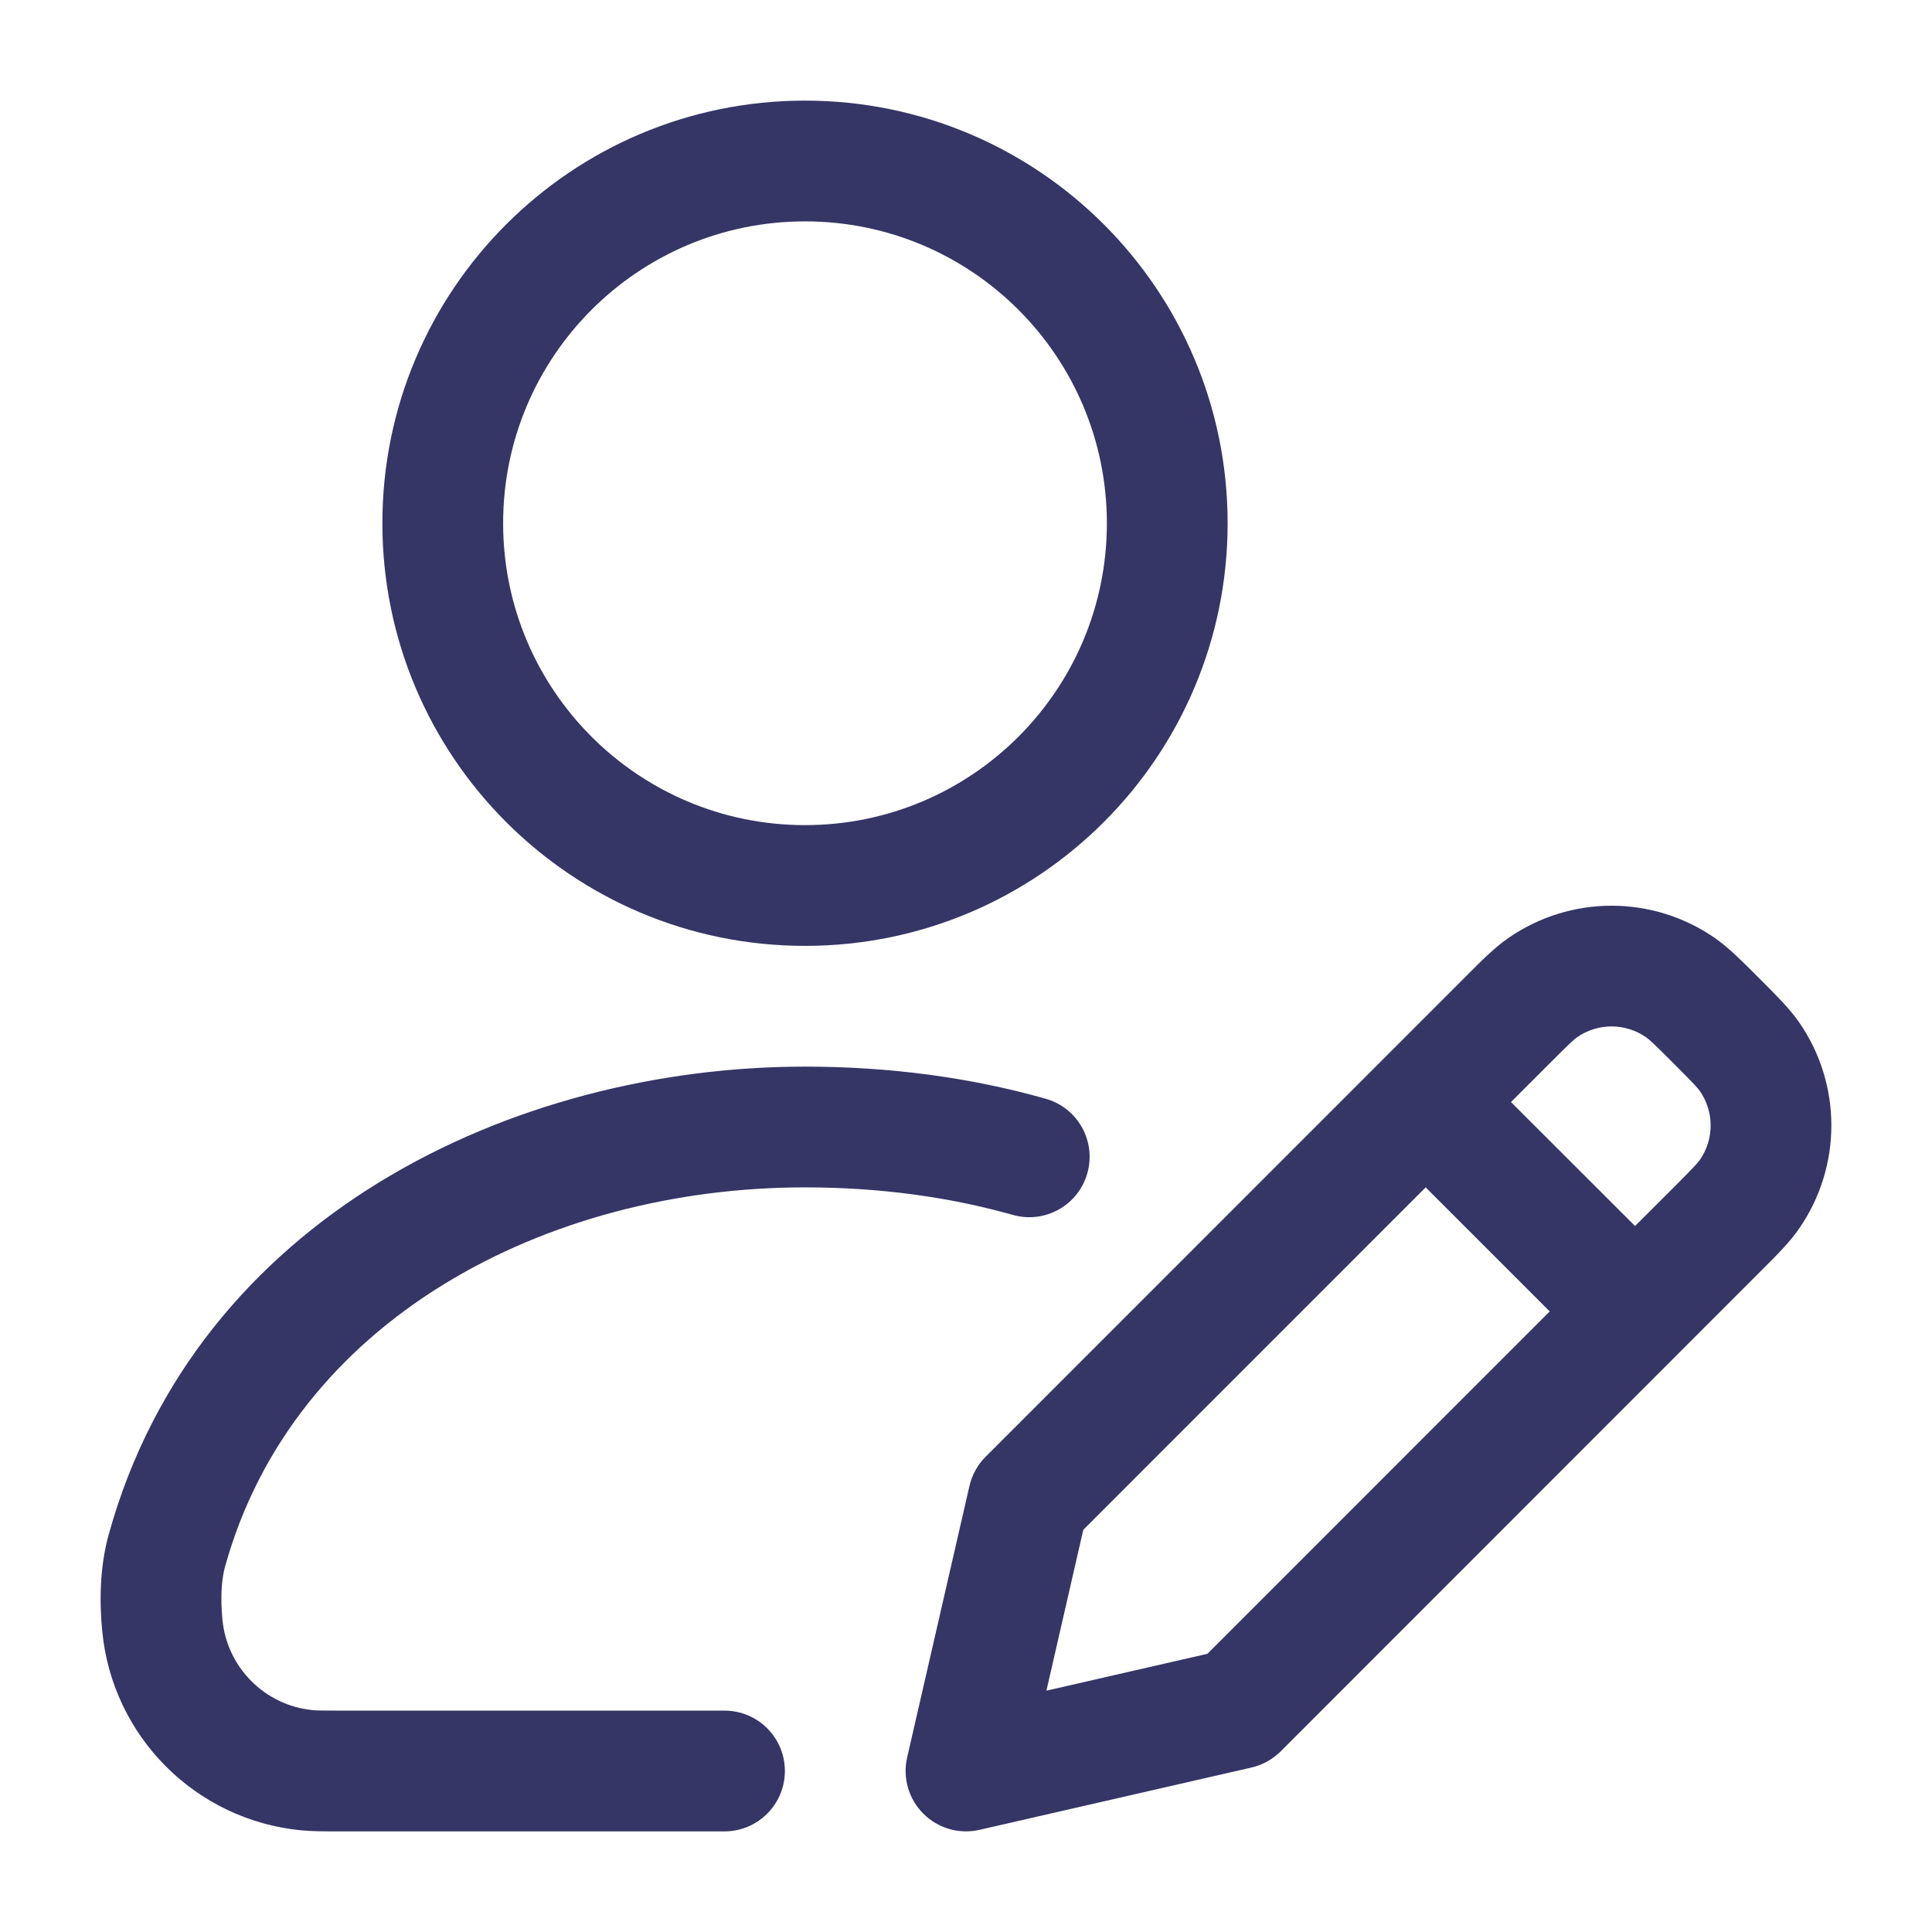 <svg width="24" height="24" viewBox="0 0 24 24" fill="none" xmlns="http://www.w3.org/2000/svg">
<path fill-rule="evenodd" clip-rule="evenodd" d="M10 1.25C7.101 1.25 4.75 3.6 4.75 6.5C4.75 9.399 7.101 11.75 10 11.75C12.899 11.75 15.25 9.399 15.25 6.5C15.25 3.6 12.899 1.25 10 1.25ZM6.25 6.5C6.25 4.429 7.929 2.75 10 2.75C12.071 2.75 13.75 4.429 13.75 6.5C13.75 8.571 12.071 10.25 10 10.25C7.929 10.25 6.25 8.571 6.25 6.5Z" fill="#353566"/>
<path d="M2.795 19.464C3.644 16.398 6.779 14.75 9.999 14.75C10.925 14.75 11.792 14.869 12.582 15.092C12.98 15.205 13.395 14.973 13.507 14.575C13.62 14.176 13.389 13.762 12.99 13.649C12.058 13.385 11.053 13.25 9.999 13.25C6.374 13.25 2.441 15.121 1.35 19.064C1.235 19.48 1.236 19.913 1.27 20.262C1.395 21.573 2.432 22.611 3.743 22.737C3.875 22.75 4.022 22.75 4.212 22.75L9 22.75C9.414 22.75 9.75 22.414 9.75 22C9.75 21.585 9.414 21.25 9 21.25H4.248C4.005 21.25 3.937 21.249 3.886 21.244C3.292 21.187 2.82 20.716 2.763 20.119C2.739 19.864 2.748 19.634 2.795 19.464Z" fill="#353566"/>
<path fill-rule="evenodd" clip-rule="evenodd" d="M18.735 11.654C19.507 11.117 20.531 11.117 21.304 11.653C21.47 11.769 21.627 11.926 21.81 12.109L21.891 12.19C22.074 12.373 22.231 12.53 22.347 12.696C22.884 13.468 22.884 14.493 22.347 15.265C22.232 15.432 22.074 15.589 21.891 15.772L15.908 21.757C15.808 21.856 15.682 21.926 15.545 21.957L12.167 22.731C11.916 22.788 11.652 22.713 11.47 22.53C11.287 22.347 11.211 22.084 11.269 21.832L12.043 18.459C12.075 18.321 12.144 18.196 12.244 18.096L18.229 12.11C18.411 11.927 18.568 11.77 18.735 11.654ZM20.448 12.885C20.19 12.706 19.849 12.706 19.591 12.885C19.55 12.914 19.495 12.965 19.249 13.211L18.77 13.69L20.311 15.23L20.79 14.752C21.036 14.505 21.087 14.45 21.116 14.409C21.295 14.152 21.295 13.81 21.116 13.553C21.087 13.512 21.036 13.457 20.79 13.21C20.544 12.964 20.489 12.914 20.448 12.885ZM19.251 16.291L17.71 14.75L13.457 19.004L12.999 21.002L14.999 20.544L19.251 16.291Z" fill="#353566"/>
</svg>
